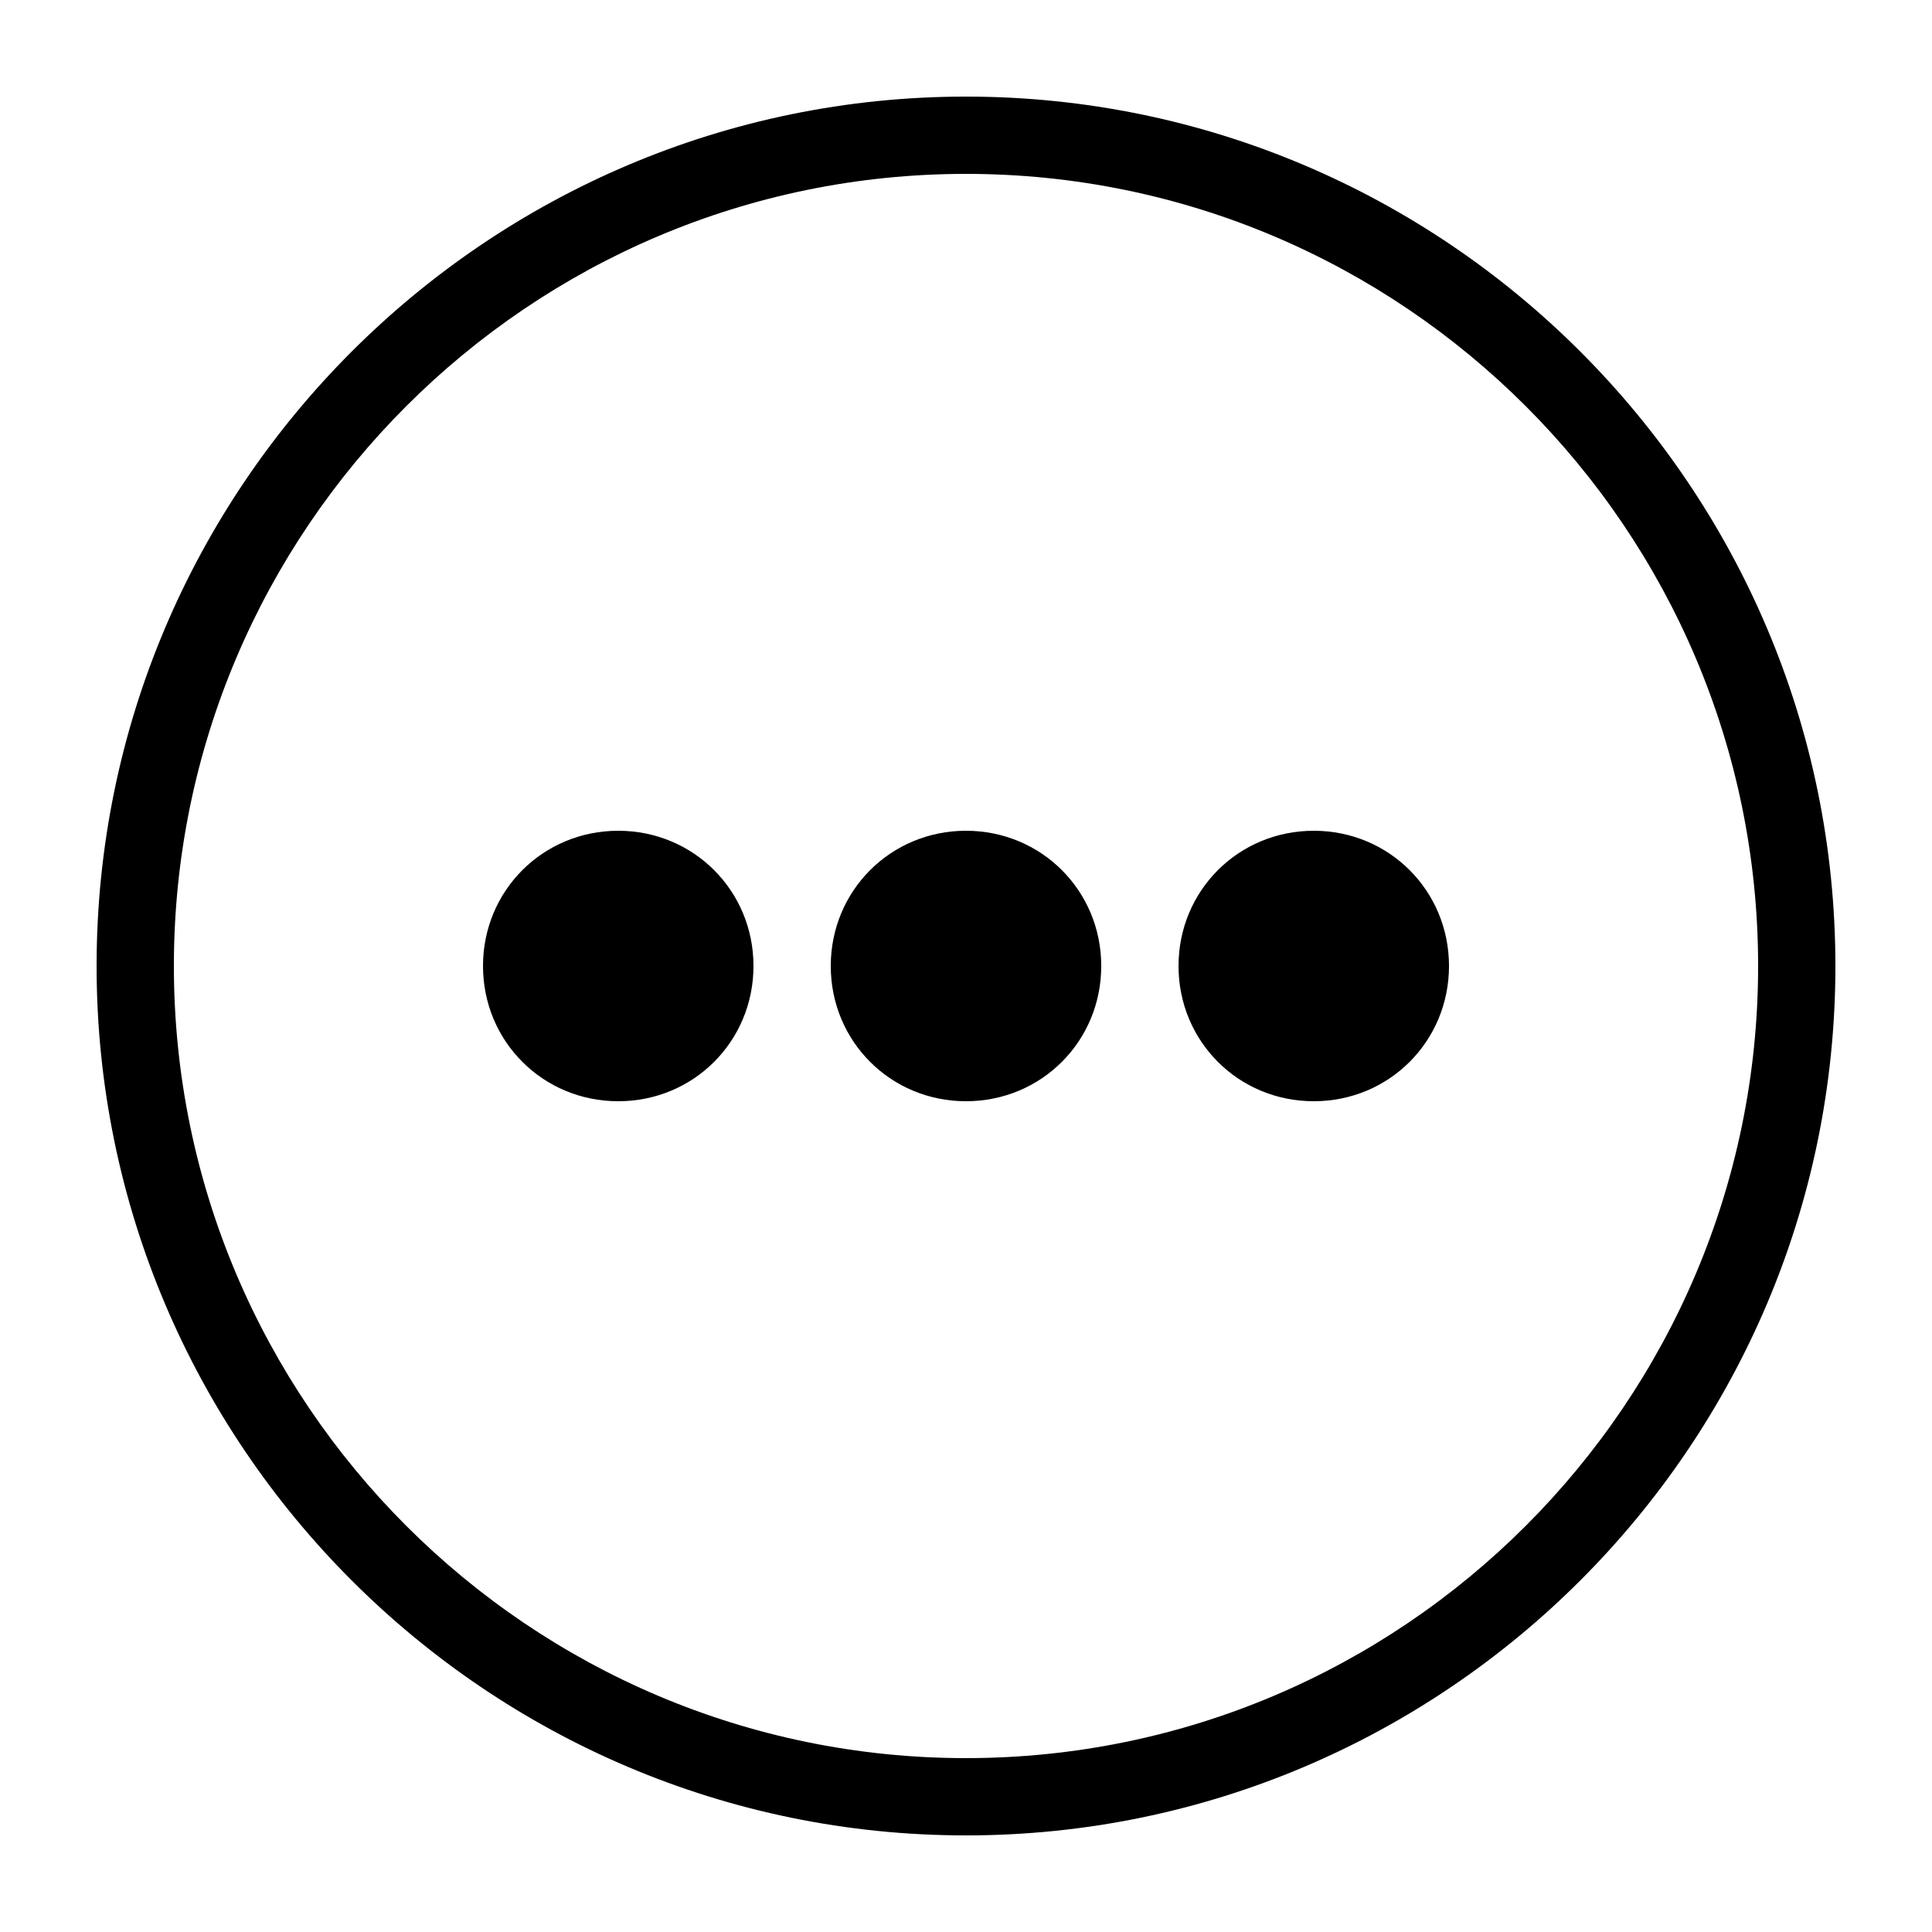 <svg class="svg-icon" style="width: 1em; height: 1em;vertical-align: middle;fill: currentColor;overflow: hidden;" viewBox="0 0 1024 1024" version="1.1" xmlns="http://www.w3.org/2000/svg"><path d="M399.36 512c0 39.936-31.744 71.68-71.68 71.68s-71.68-31.744-71.68-71.68 31.744-71.68 71.68-71.68 71.68 31.744 71.68 71.68z m112.64-71.68c-39.936 0-71.68 31.744-71.68 71.68s31.744 71.68 71.68 71.68 71.68-31.744 71.68-71.68-31.744-71.68-71.68-71.68z m184.32 0c-39.936 0-71.68 31.744-71.68 71.68s31.744 71.68 71.68 71.68 71.68-31.744 71.68-71.68-31.744-71.68-71.68-71.68z m276.48 71.68c0 253.952-206.848 460.8-460.8 460.8S51.2 765.952 51.2 512 258.048 51.2 512 51.2s460.8 206.848 460.8 460.8z m-40.96 0C931.84 280.576 743.424 92.16 512 92.16S92.16 280.576 92.16 512s188.416 419.84 419.84 419.84 419.84-188.416 419.84-419.84z"  /></svg>